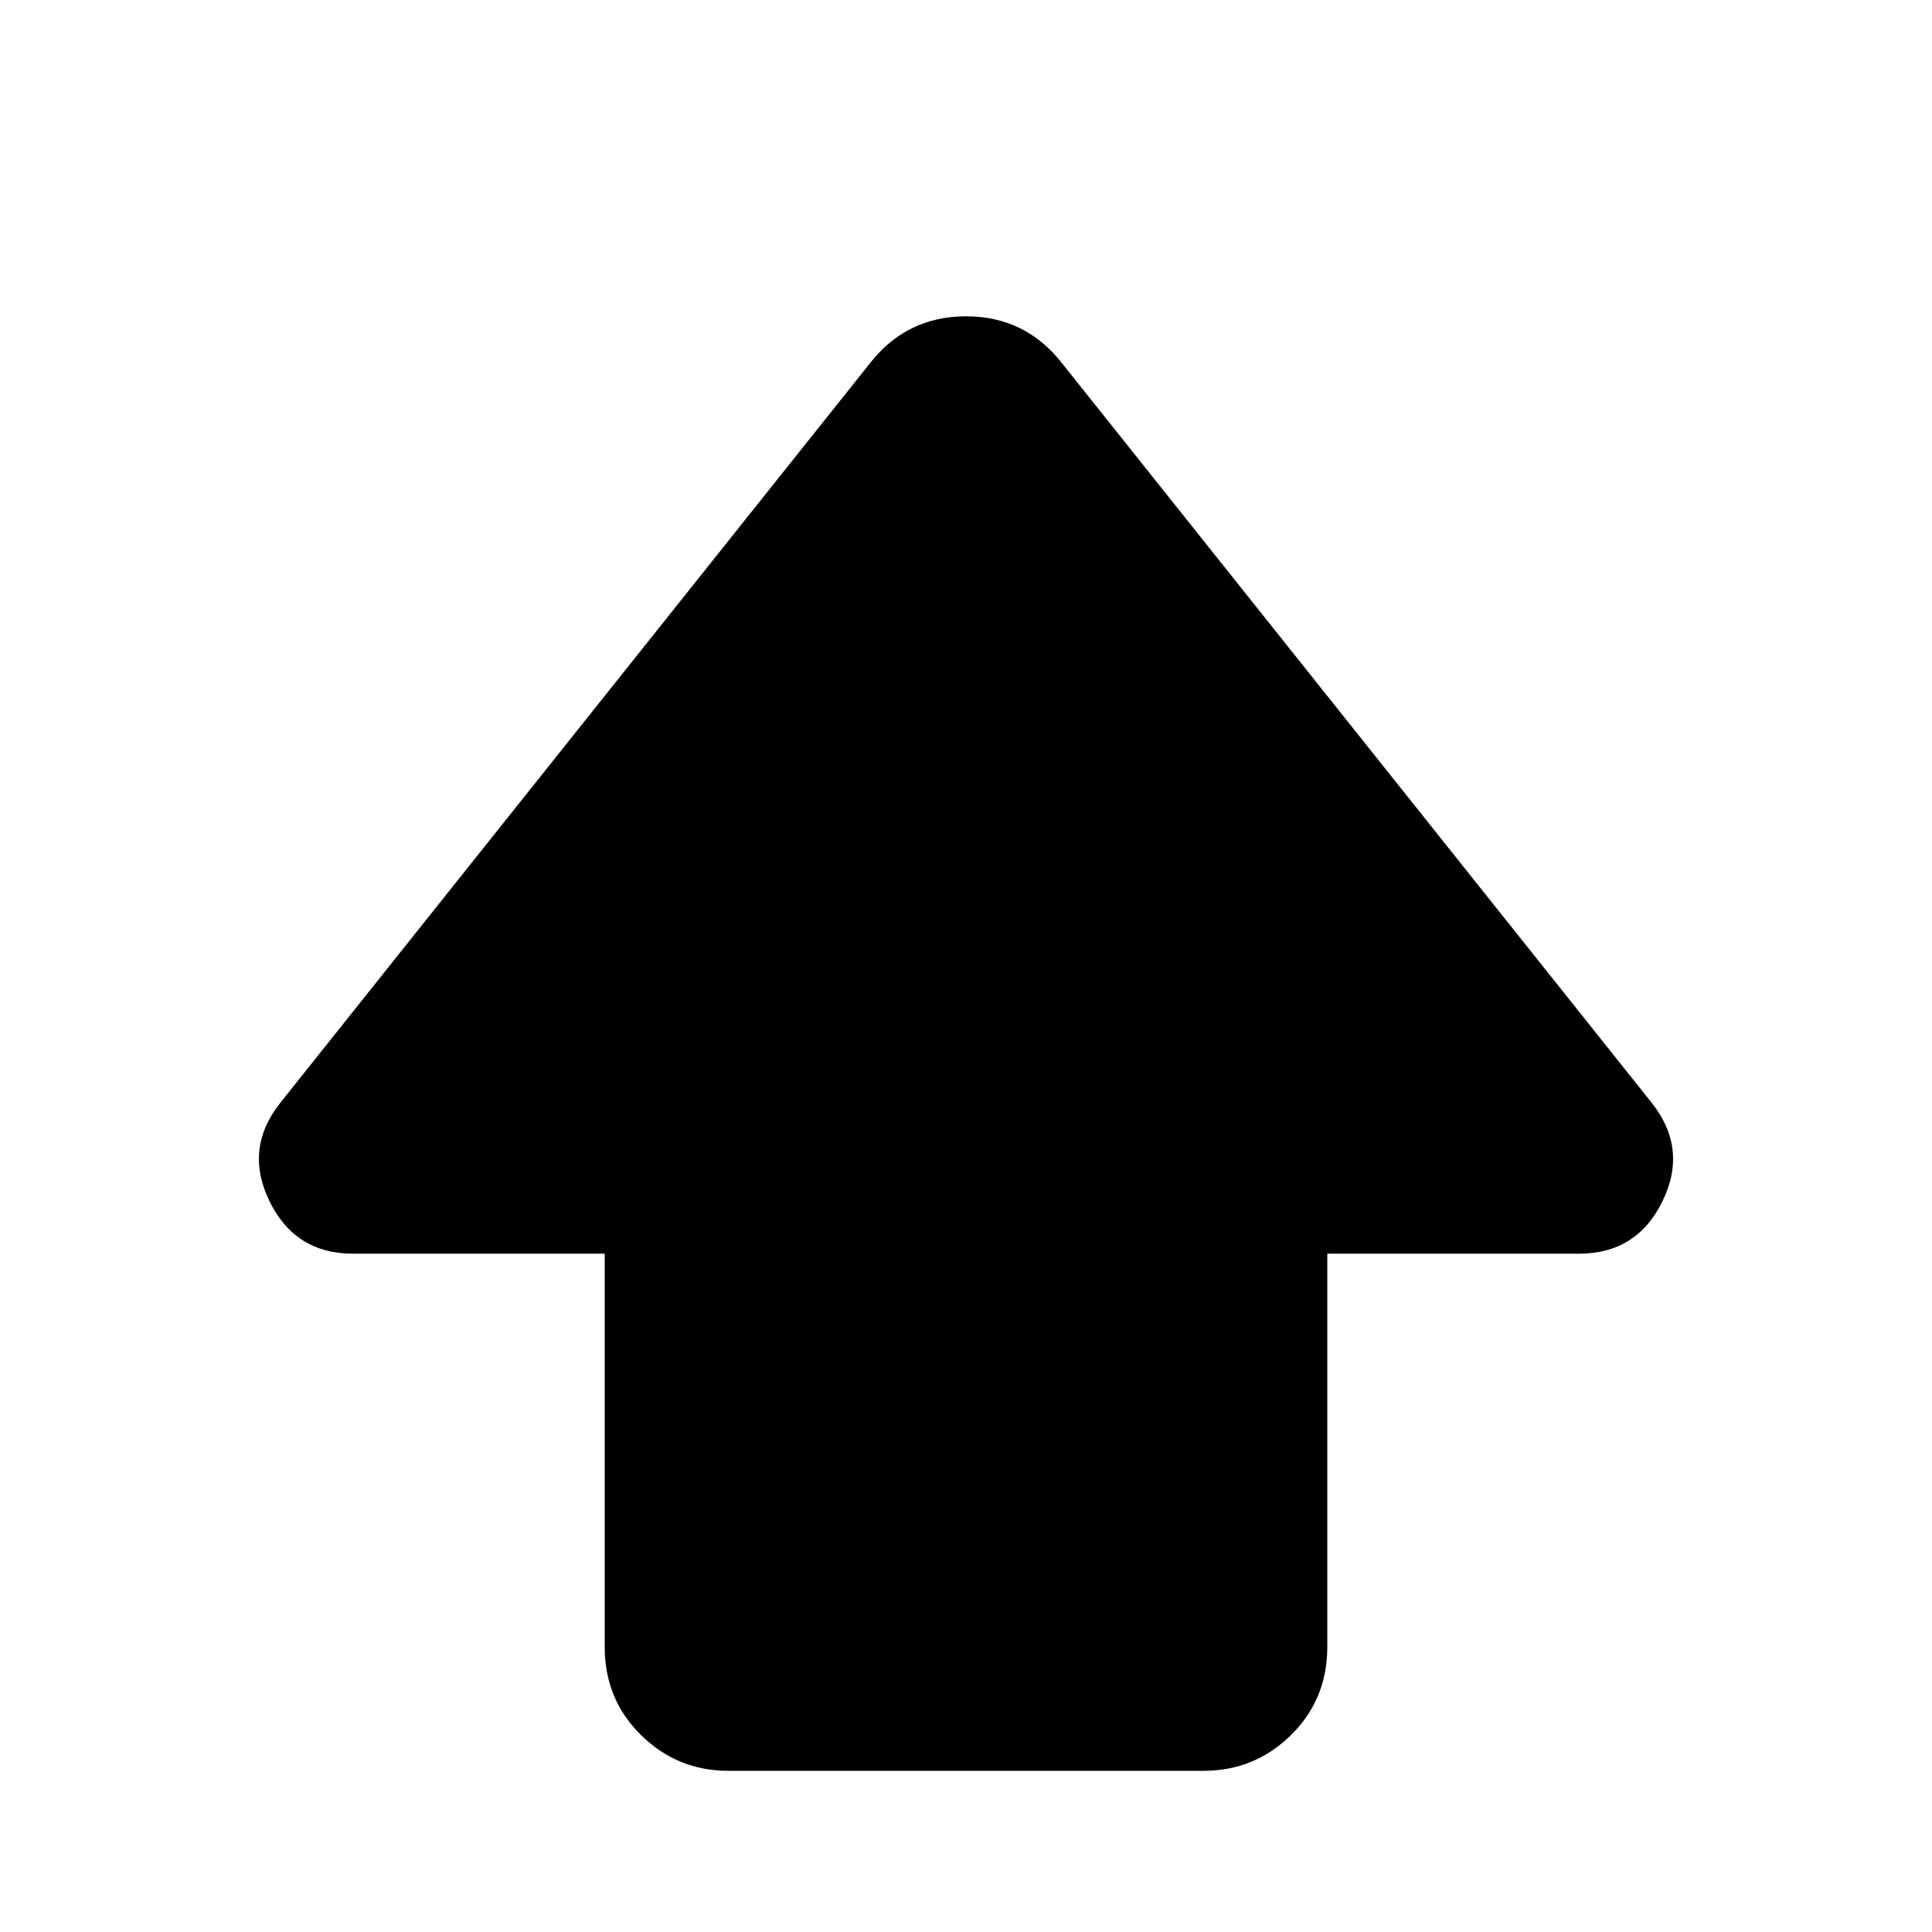 <svg xmlns="http://www.w3.org/2000/svg" height="24" viewBox="0 -960 960 960" width="24"><path d="M300.48-141.57v-195.47H175.52q-28.95 0-41.65-26.18-12.7-26.17 5.56-49l292.79-367.21q18.26-23.4 47.78-23.4t47.78 23.4l292.79 367.21q18.26 22.83 5.56 49-12.7 26.18-41.65 26.18H659.52v195.47q0 25.96-18.04 43.72-18.05 17.76-43.44 17.76H361.96q-25.39 0-43.44-17.76-18.04-17.76-18.04-43.72Z"/></svg>
